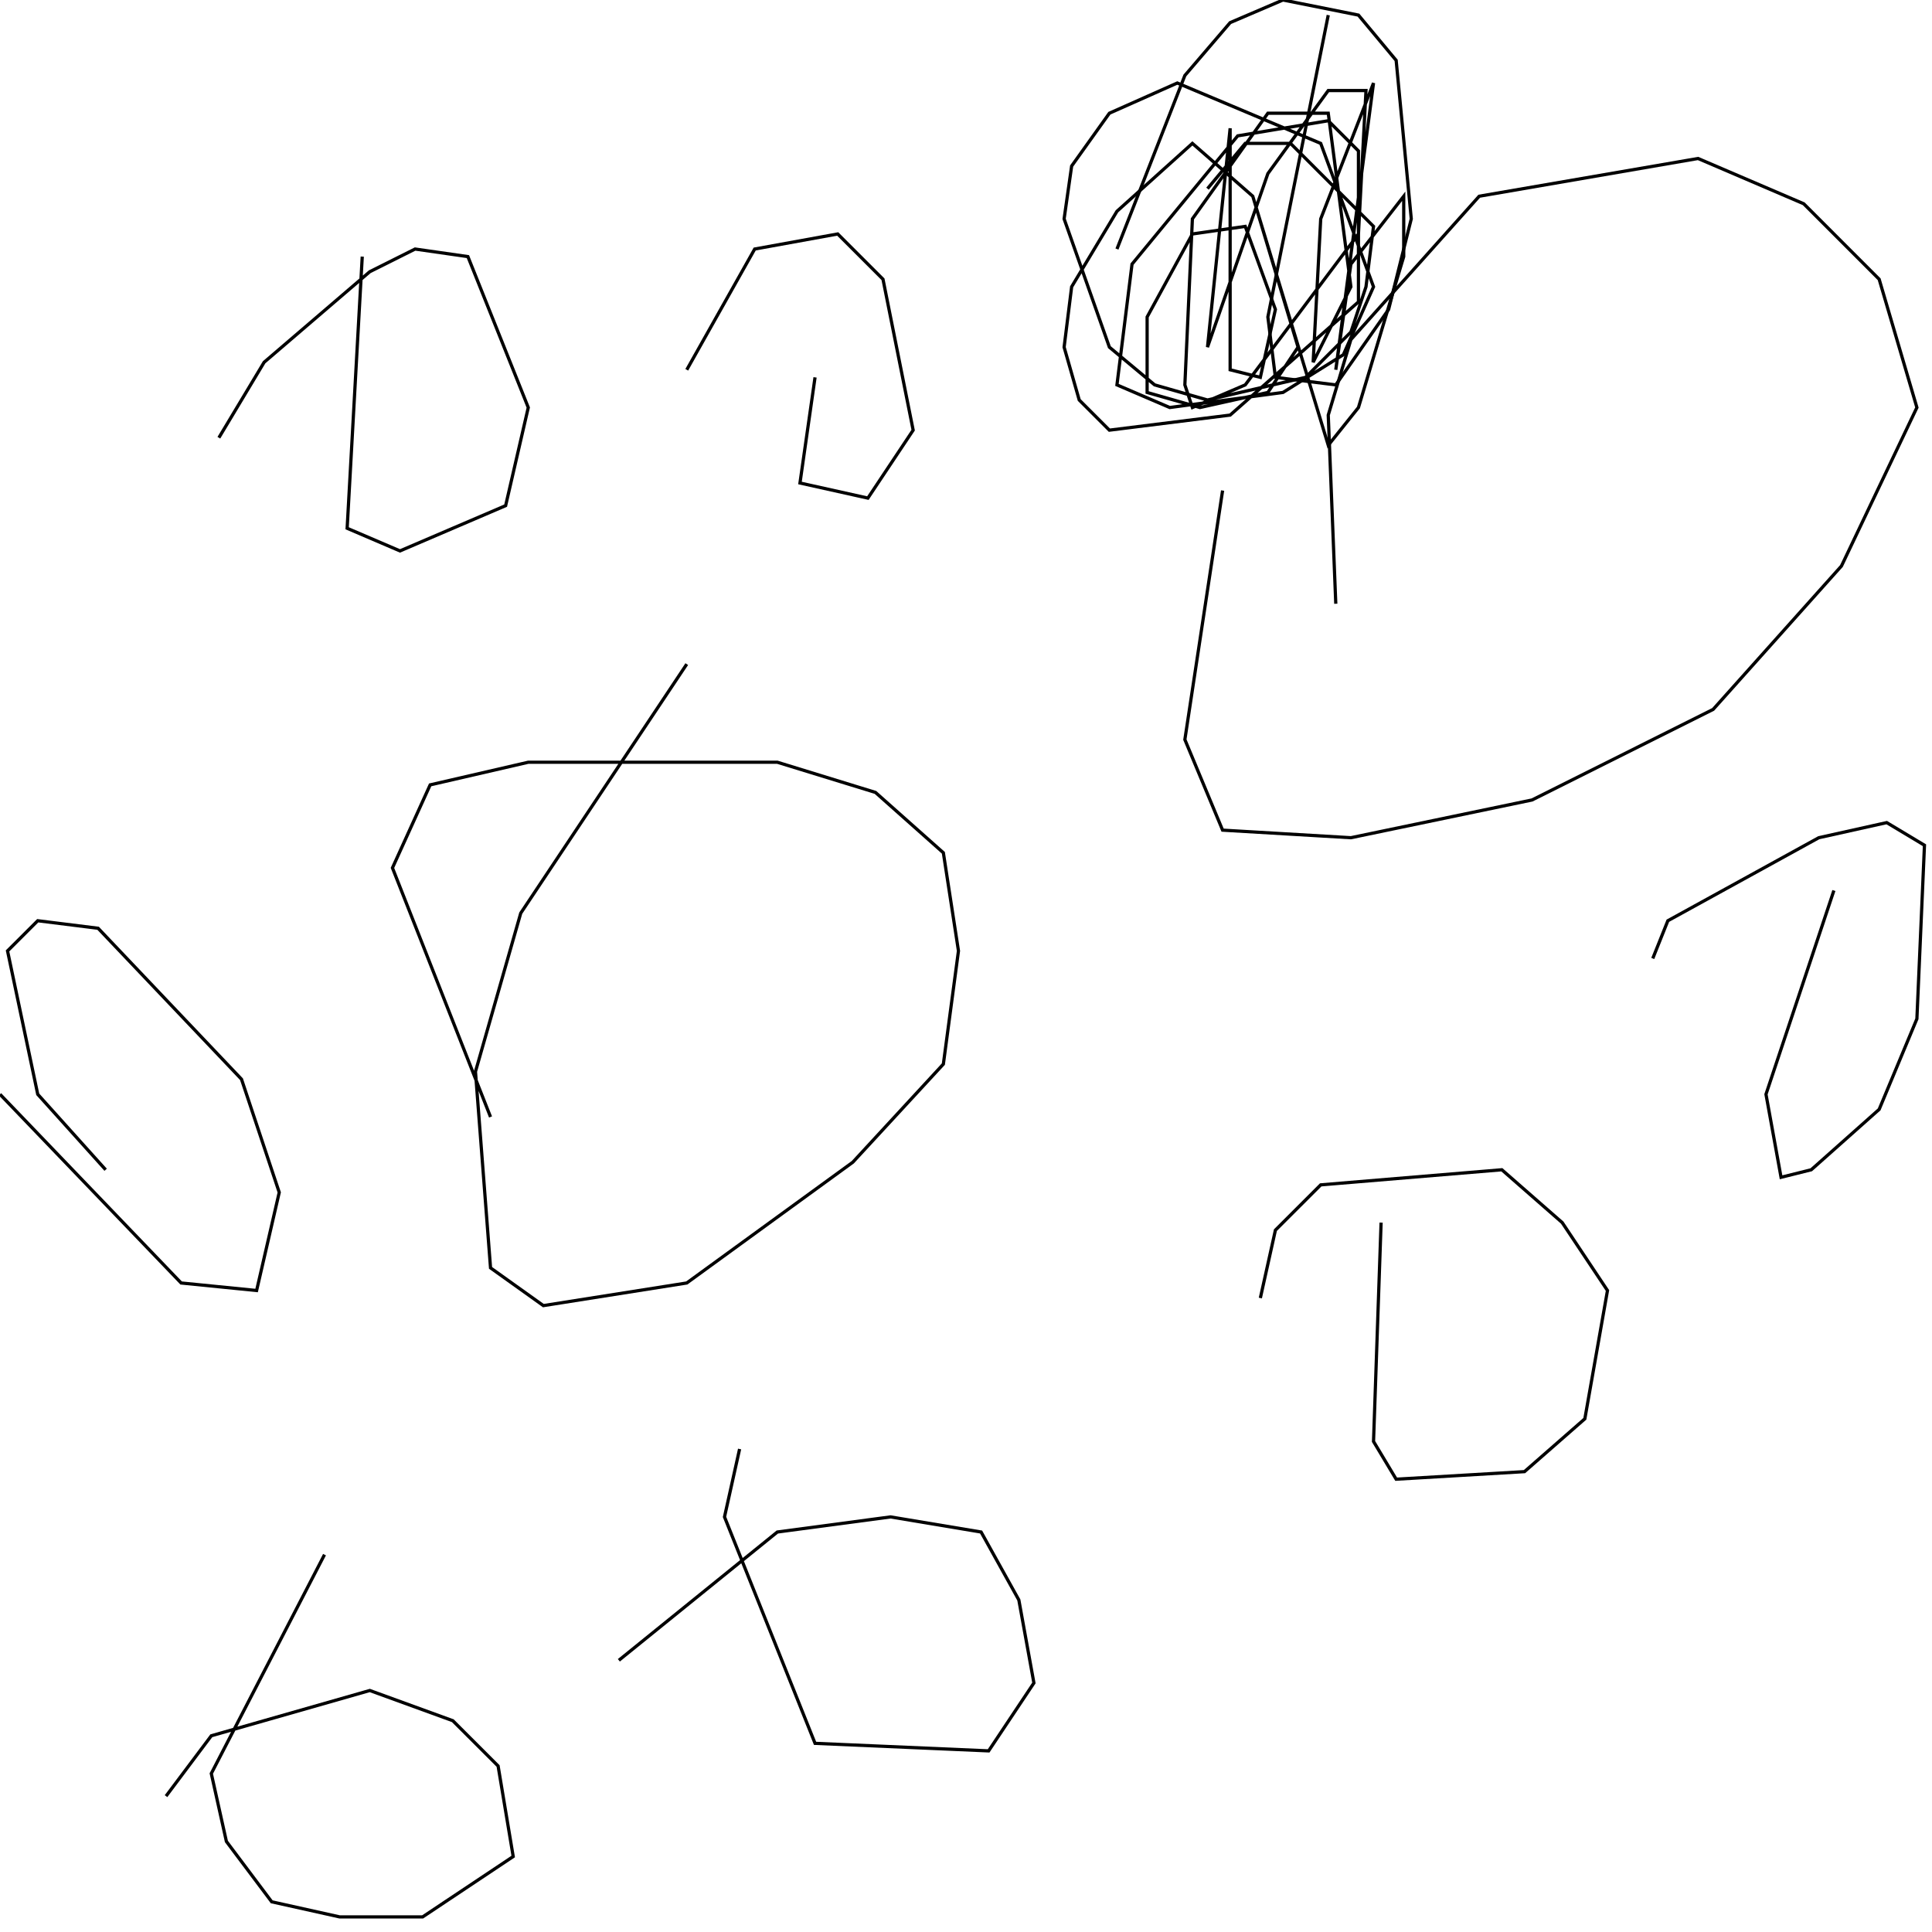 <?xml version="1.0" encoding="UTF-8" standalone="no"?>
<!--Created with ndjsontosvg (https:https://github.com/thompson318/ndjsontosvg) 
	from the simplified Google quickdraw data set. key_id = 6049833292922880-->
<svg width="600" height="600"
	xmlns="http://www.w3.org/2000/svg">
	xmlns:ndjsontosvg="https://github.com/thompson318/ndjsontosvg"
	xmlns:quickdraw="https://quickdraw.withgoogle.com/data"
	xmlns:scikit-surgery="https://doi.org/10.1007/s11548-020-02180-5">

	<rect width="100%" height="100%" fill="white" />
	<path d = "M 213.28 206.25 L 161.72 283.59 L 147.66 332.81 L 152.34 393.75 L 168.75 405.47 L 213.28 398.44 L 264.84 360.94 L 292.97 330.47 L 297.66 295.31 L 292.97 264.84 L 271.88 246.09 L 241.41 236.72 L 164.06 236.72 L 133.59 243.75 L 121.88 269.53 L 152.34 346.88" stroke="black" fill="transparent"/>
	<path d = "M 379.69 152.34 L 367.97 229.69 L 379.69 257.81 L 419.53 260.16 L 475.78 248.44 L 532.03 220.31 L 571.88 175.78 L 595.31 126.56 L 583.59 86.72 L 560.16 63.28 L 527.34 49.22 L 459.38 60.94 L 419.53 105.47 L 412.50 128.91 L 414.84 187.50" stroke="black" fill="transparent"/>
	<path d = "M 428.91 379.69 L 426.56 447.66 L 433.59 459.38 L 473.44 457.03 L 492.19 440.62 L 499.22 400.78 L 485.16 379.69 L 466.41 363.28 L 410.16 367.97 L 396.09 382.03 L 391.41 403.12" stroke="black" fill="transparent"/>
	<path d = "M 0.00 339.84 L 56.25 398.44 L 79.69 400.78 L 86.72 370.31 L 75.00 335.16 L 30.47 288.28 L 11.72 285.94 L 2.34 295.31 L 11.72 339.84 L 32.81 363.28" stroke="black" fill="transparent"/>
	<path d = "M 253.12 117.19 L 248.44 150.00 L 269.53 154.69 L 283.59 133.59 L 274.22 86.72 L 260.16 72.66 L 234.38 77.34 L 213.28 114.84" stroke="black" fill="transparent"/>
	<path d = "M 229.69 450.00 L 225.00 471.09 L 253.12 541.41 L 307.03 543.75 L 321.09 522.66 L 316.41 496.88 L 304.69 475.78 L 276.56 471.09 L 241.41 475.78 L 192.19 515.62" stroke="black" fill="transparent"/>
	<path d = "M 112.50 79.69 L 107.81 164.06 L 124.22 171.09 L 157.03 157.03 L 164.06 126.56 L 145.31 79.69 L 128.91 77.34 L 114.84 84.38 L 82.03 112.50 L 67.97 135.94" stroke="black" fill="transparent"/>
	<path d = "M 100.78 482.81 L 65.62 550.78 L 70.31 571.88 L 84.38 590.62 L 105.47 595.31 L 131.25 595.31 L 159.38 576.56 L 154.69 548.44 L 140.62 534.38 L 114.84 525.00 L 65.62 539.06 L 51.56 557.81" stroke="black" fill="transparent"/>
	<path d = "M 569.53 276.56 L 548.44 339.84 L 553.12 365.62 L 562.50 363.28 L 583.59 344.53 L 595.31 316.41 L 597.66 262.50 L 585.94 255.47 L 564.84 260.16 L 517.97 285.94 L 513.28 297.66" stroke="black" fill="transparent"/>
	<path d = "M 412.50 4.69 L 393.75 98.44 L 396.09 117.19 L 414.84 119.53 L 431.25 96.09 L 438.28 67.97 L 433.59 18.75 L 421.88 4.69 L 398.44 0.00 L 382.03 7.03 L 367.97 23.44 L 346.88 77.34" stroke="black" fill="transparent"/>
	<path d = "M 389.06 60.94 L 412.50 138.28 L 421.88 126.56 L 435.94 79.69 L 435.94 60.94 L 419.53 82.03 L 414.84 114.84 L 426.56 25.78 L 410.16 67.97 L 407.81 112.50 L 419.53 89.06 L 412.50 35.16 L 393.75 35.16 L 370.31 67.97 L 367.97 119.53 L 370.31 126.56 L 386.72 119.53 L 421.88 72.66 L 424.22 28.12 L 412.50 28.12 L 393.75 53.91 L 375.00 107.81 L 382.03 39.84 L 382.03 114.84 L 391.41 117.19 L 396.09 96.09 L 386.72 70.31 L 370.31 72.66 L 356.25 98.44 L 356.25 121.88 L 372.66 126.56 L 393.75 121.88 L 403.12 107.81 L 389.06 60.94 L 370.31 44.53 L 346.88 65.62 L 332.81 89.06 L 330.47 107.81 L 335.16 124.22 L 344.53 133.59 L 382.03 128.91 L 421.88 93.75 L 421.88 46.88 L 412.50 37.50 L 384.38 42.19 L 351.56 82.03 L 346.88 119.53 L 363.28 126.56 L 398.44 121.88 L 417.19 110.16 L 426.56 89.06 L 410.16 44.53 L 365.62 25.78 L 344.53 35.16 L 332.81 51.56 L 330.47 67.97 L 344.53 107.81 L 358.59 119.53 L 375.00 124.22 L 405.47 117.19 L 419.53 103.12 L 424.22 89.06 L 426.56 70.31 L 400.78 44.53 L 386.72 44.53 L 375.00 58.59" stroke="black" fill="transparent"/>
</svg>